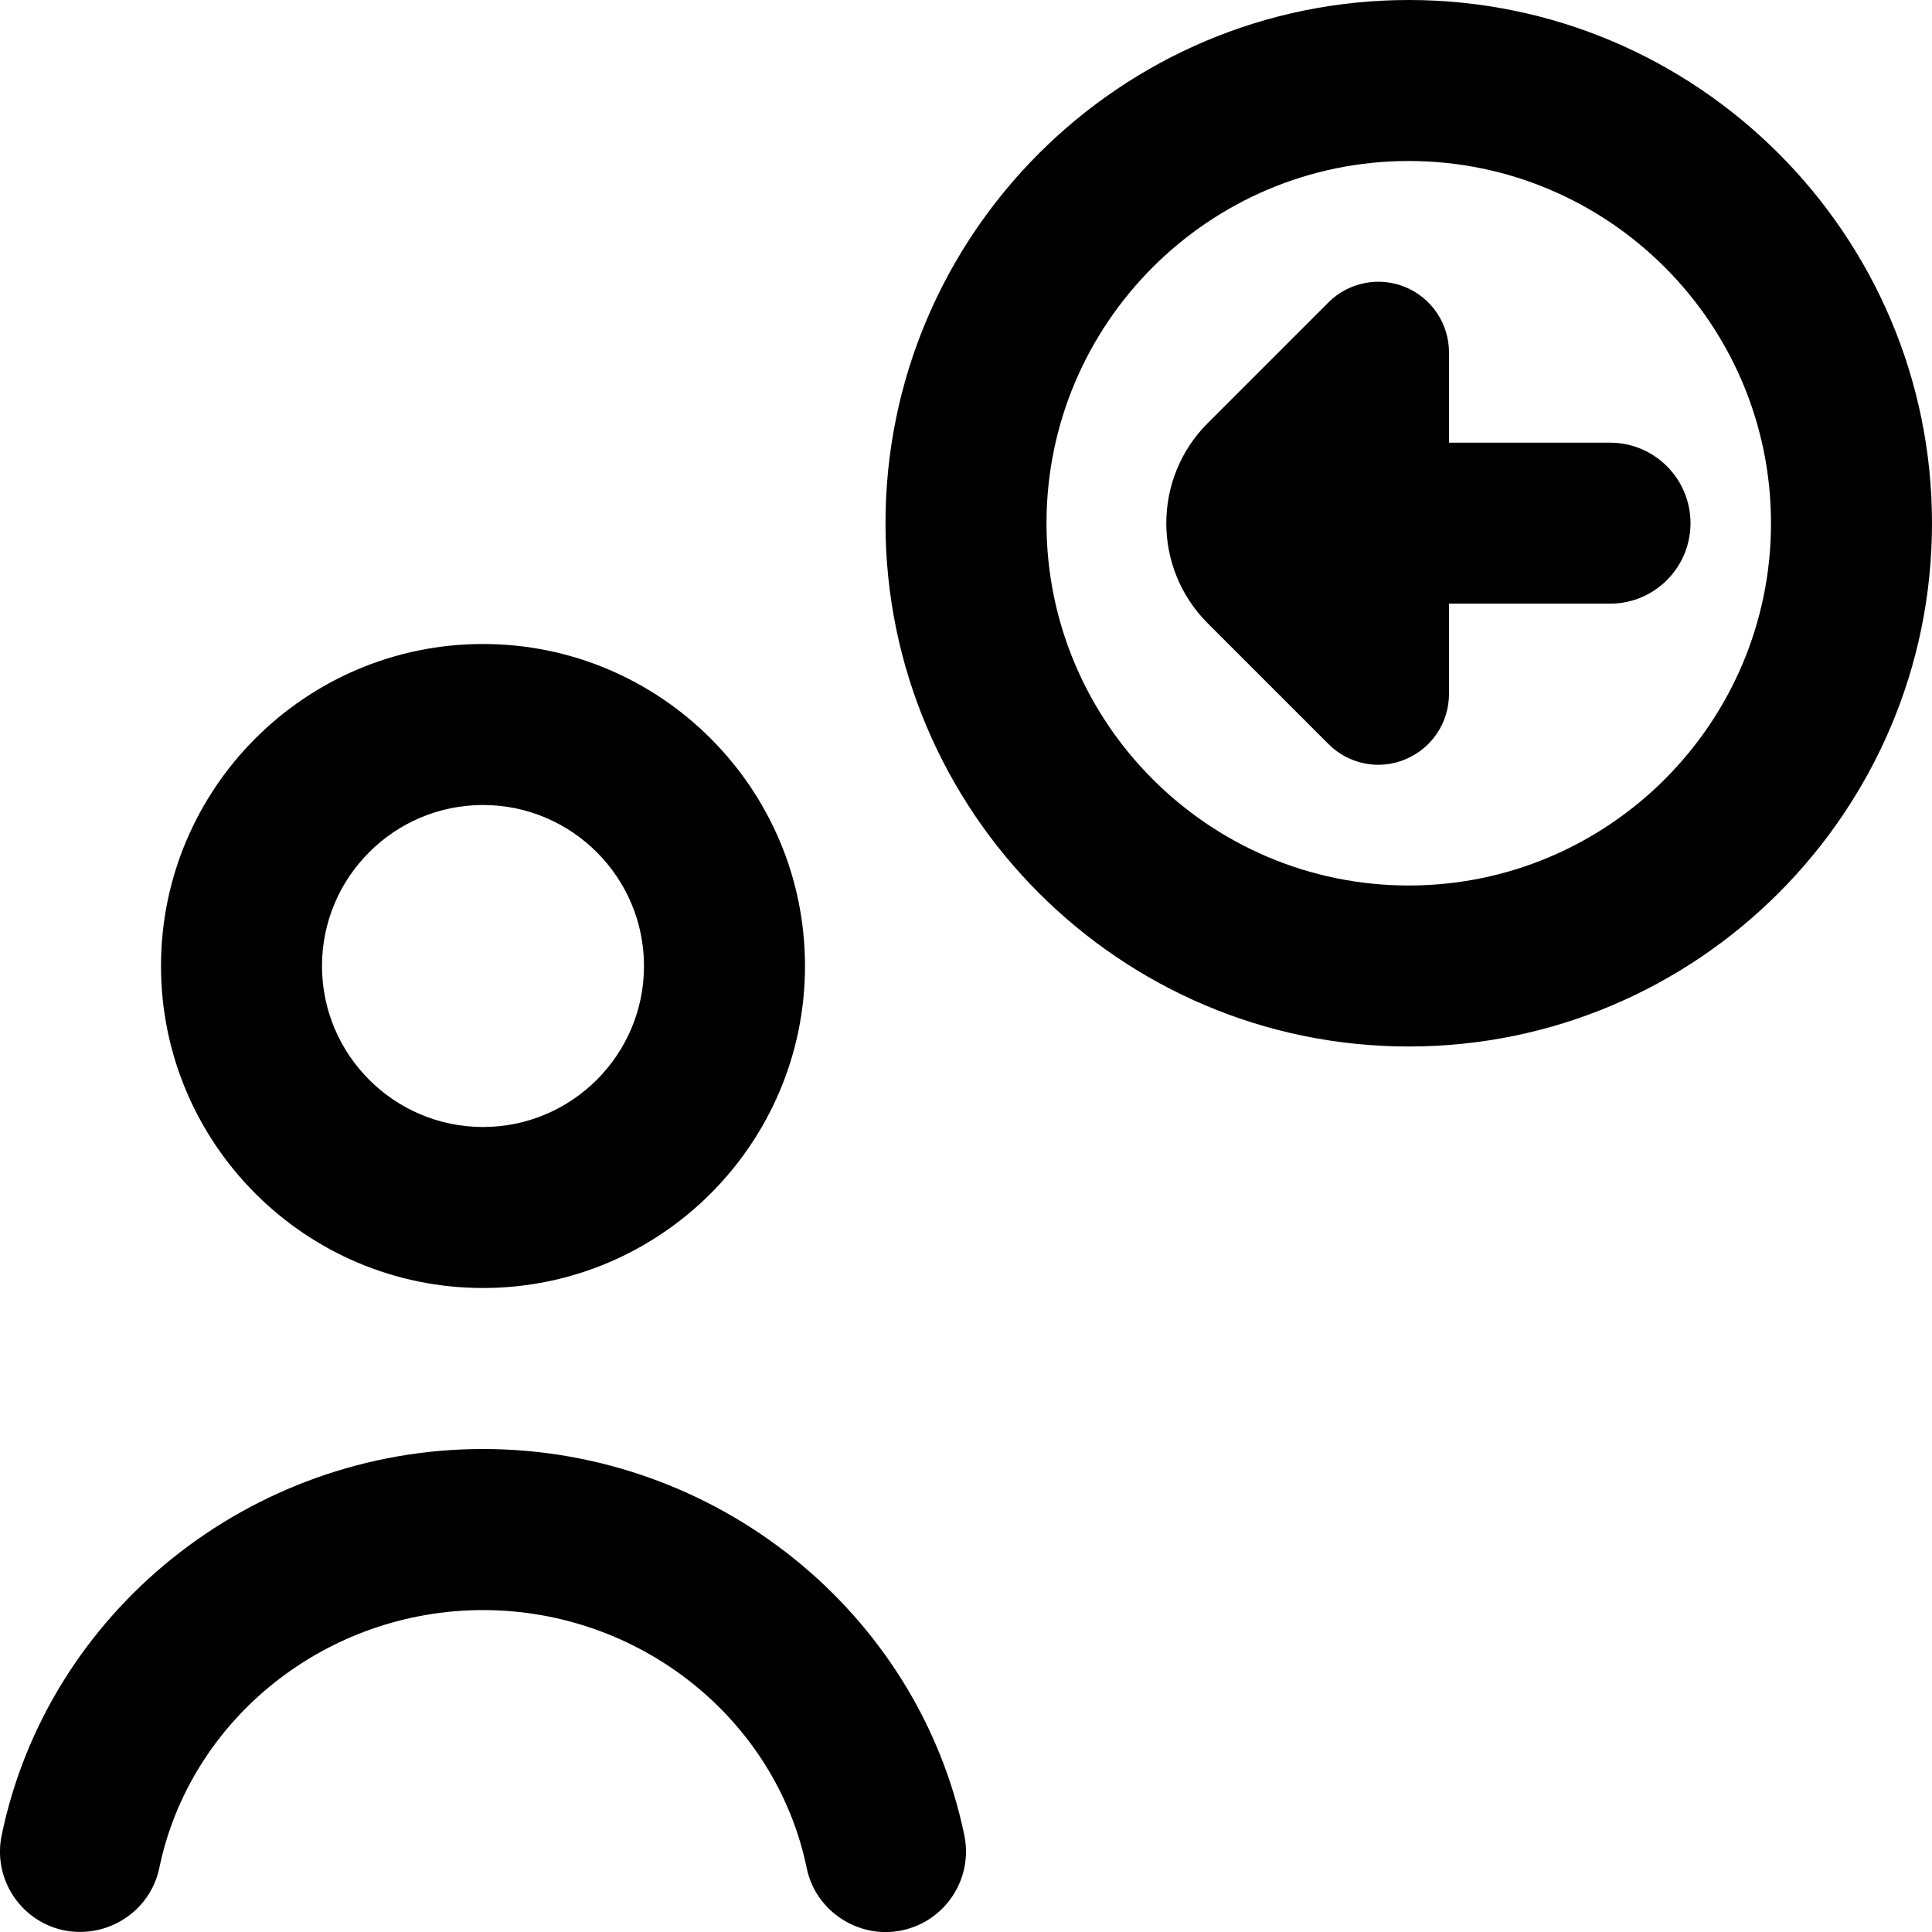 <svg id="Layer_1" viewBox="0 0 24 24" xmlns="http://www.w3.org/2000/svg" data-name="Layer 1"><path d="m11.979 22.797c.112.541-.235 1.07-.776 1.183-.527.112-1.072-.232-1.182-.776-.385-1.856-2.076-3.203-4.021-3.203s-3.636 1.347-4.021 3.203c-.112.54-.644.882-1.182.776-.541-.112-.889-.642-.776-1.183.576-2.779 3.09-4.797 5.979-4.797s5.403 2.018 5.979 4.797zm-9.979-10.797c0-2.206 1.794-4 4-4s4 1.794 4 4-1.794 4-4 4-4-1.794-4-4zm2 0c0 1.103.897 2 2 2s2-.897 2-2-.897-2-2-2-2 .897-2 2zm20-5.5c0 3.584-2.916 6.5-6.5 6.5s-6.5-2.916-6.5-6.5 2.916-6.5 6.5-6.5 6.5 2.916 6.5 6.5zm-2 0c0-2.481-2.019-4.5-4.5-4.5s-4.5 2.019-4.5 4.5 2.019 4.5 4.5 4.5 4.5-2.019 4.5-4.5zm-4-1v-1.121c0-.355-.213-.676-.541-.812-.325-.136-.705-.062-.957.19l-1.5 1.5c-.685.685-.685 1.8 0 2.485l1.5 1.5c.251.252.629.329.957.19.328-.136.541-.456.541-.812v-1.121h2c.553 0 1-.448 1-1s-.447-1-1-1h-2z"/></svg>